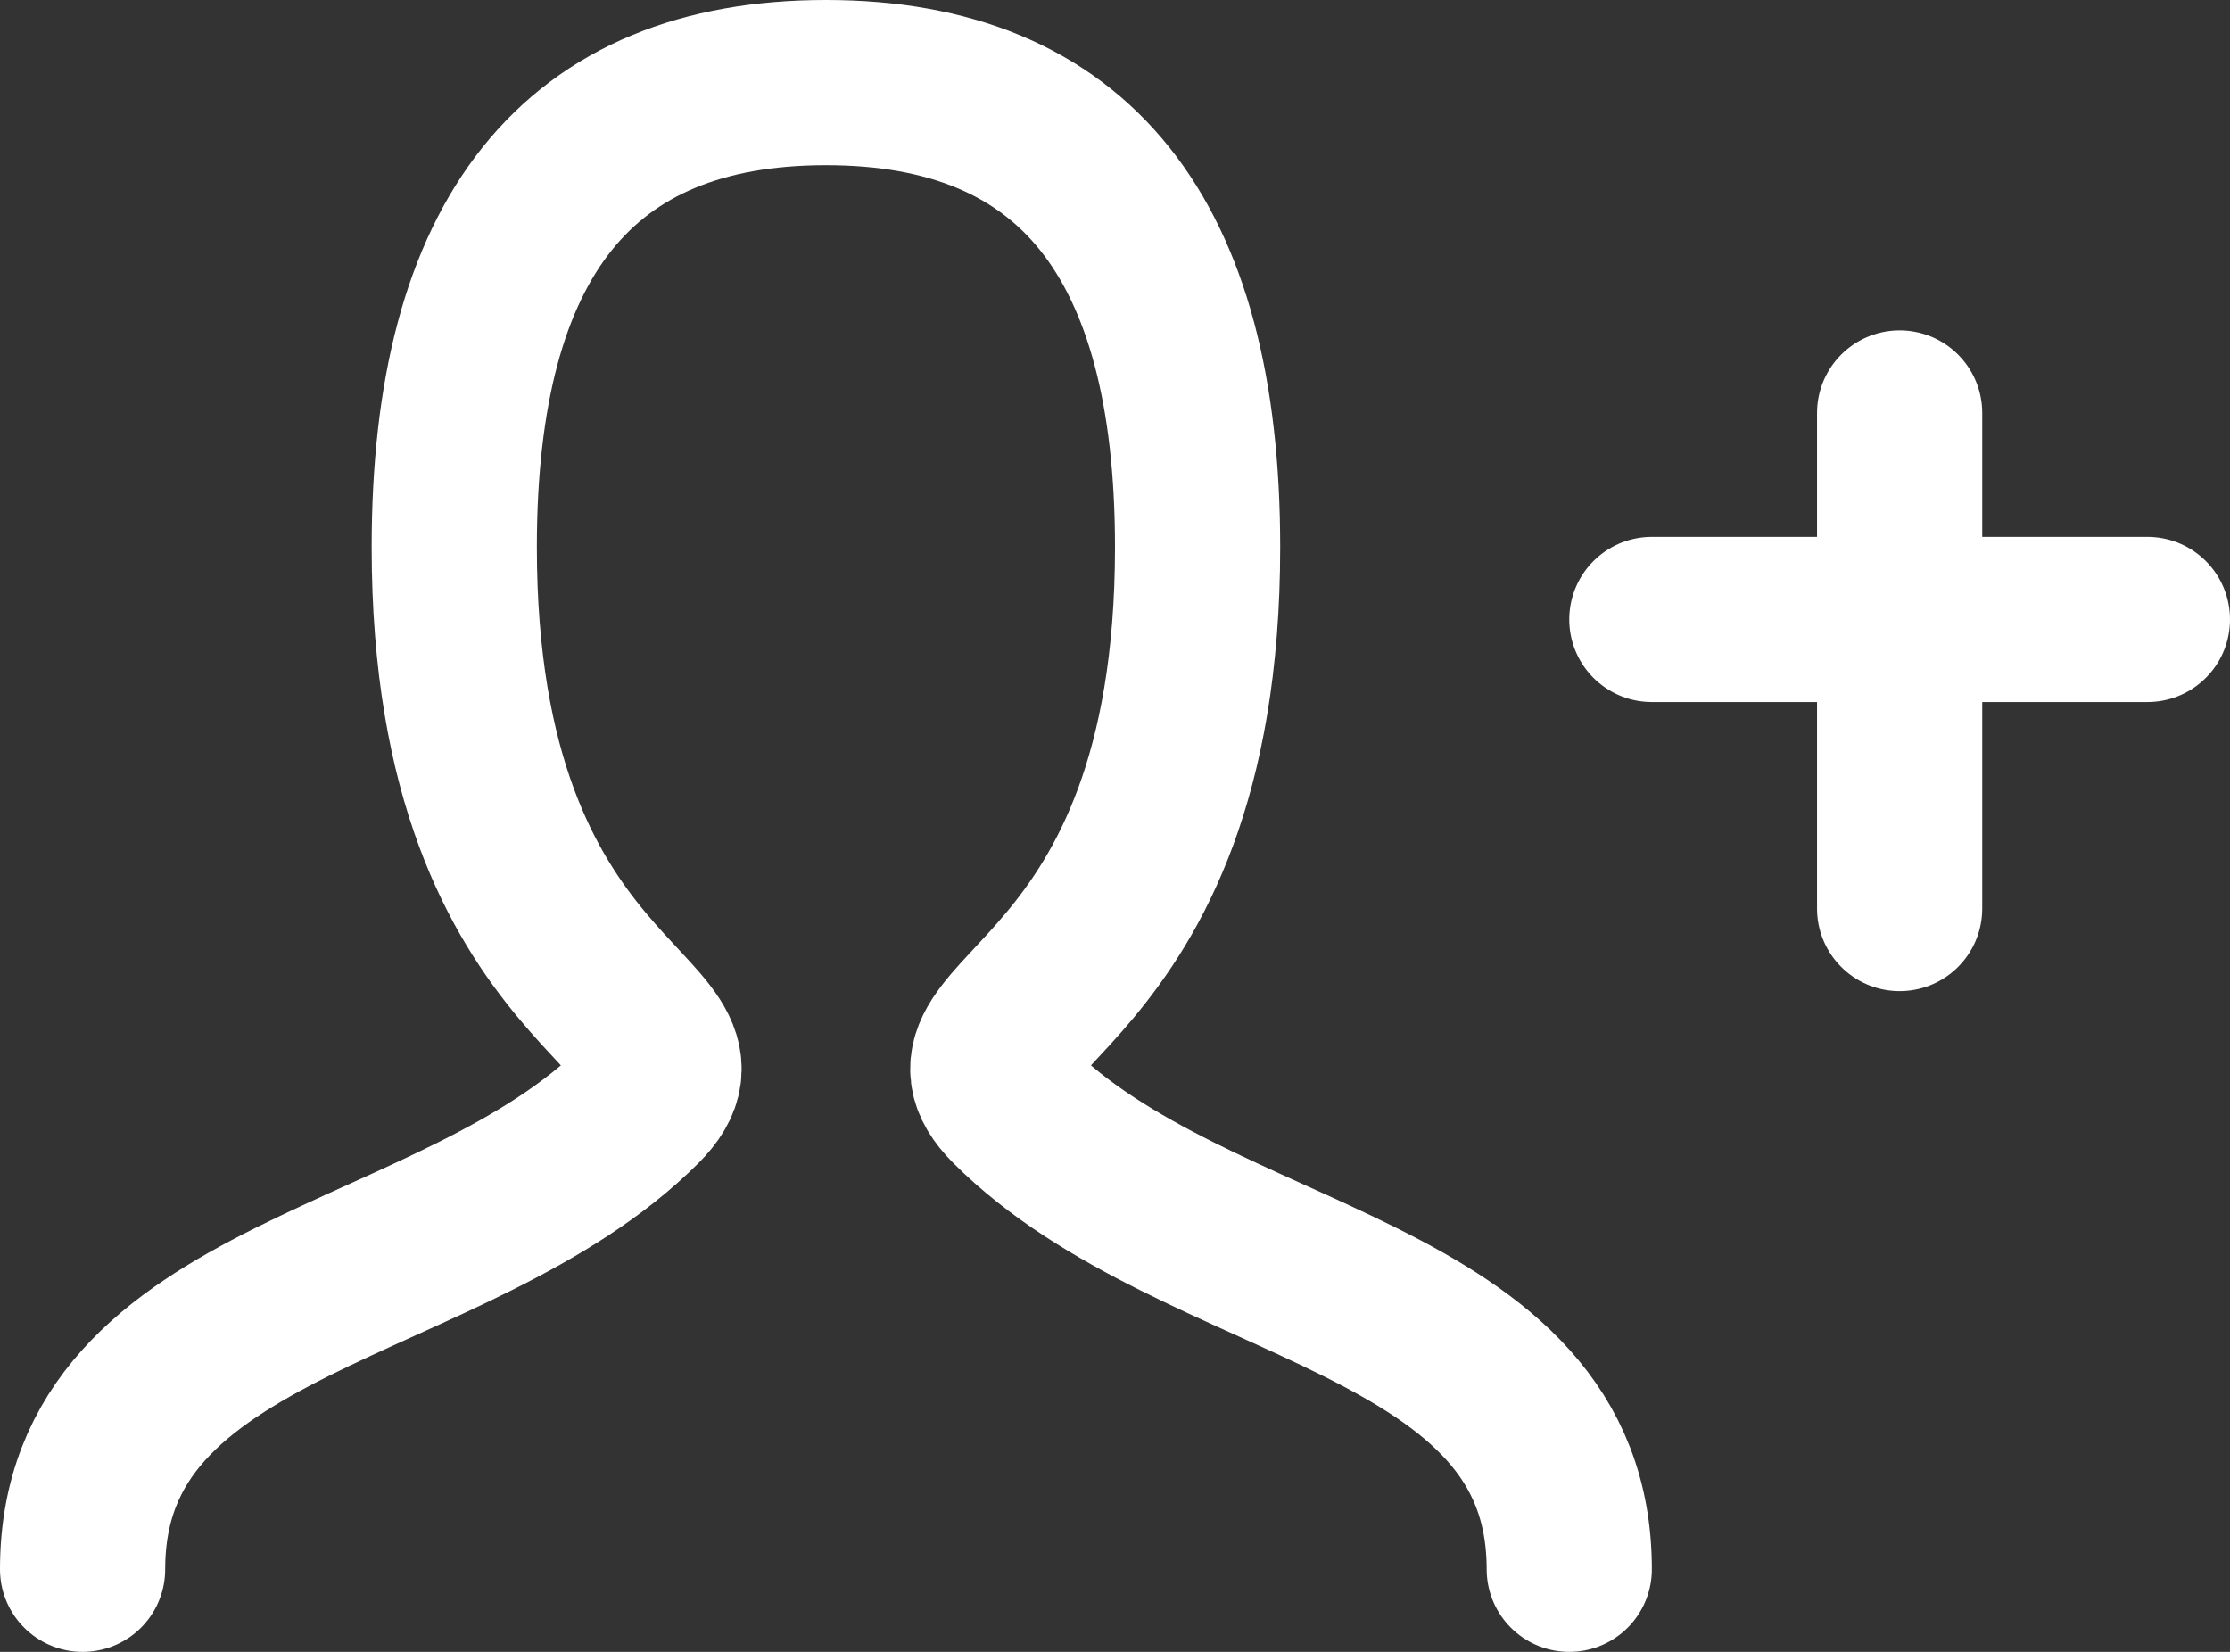 <svg width="27" height="20" viewBox="0 0 27 20" fill="none" xmlns="http://www.w3.org/2000/svg">
<rect x="0" y="0" width="27" height="20" fill="#333333" stroke="none"/>
<path d="M1 19C1 15.625 5.5 15.625 7.75 13.375C8.875 12.25 5.5 12.25 5.5 6.625C5.5 2.875 7 1 10 1C13 1 14.5 2.875 14.5 6.625C14.5 12.25 11.125 12.25 12.25 13.375C14.5 15.625 19 15.625 19 19" stroke="white" stroke-width="2" stroke-linecap="round"/>
<path d="M26 7.5H20" stroke="white" stroke-width="2" stroke-linecap="round"/>
<path d="M23 5V11" stroke="white" stroke-width="2" stroke-linecap="round"/>
</svg>
